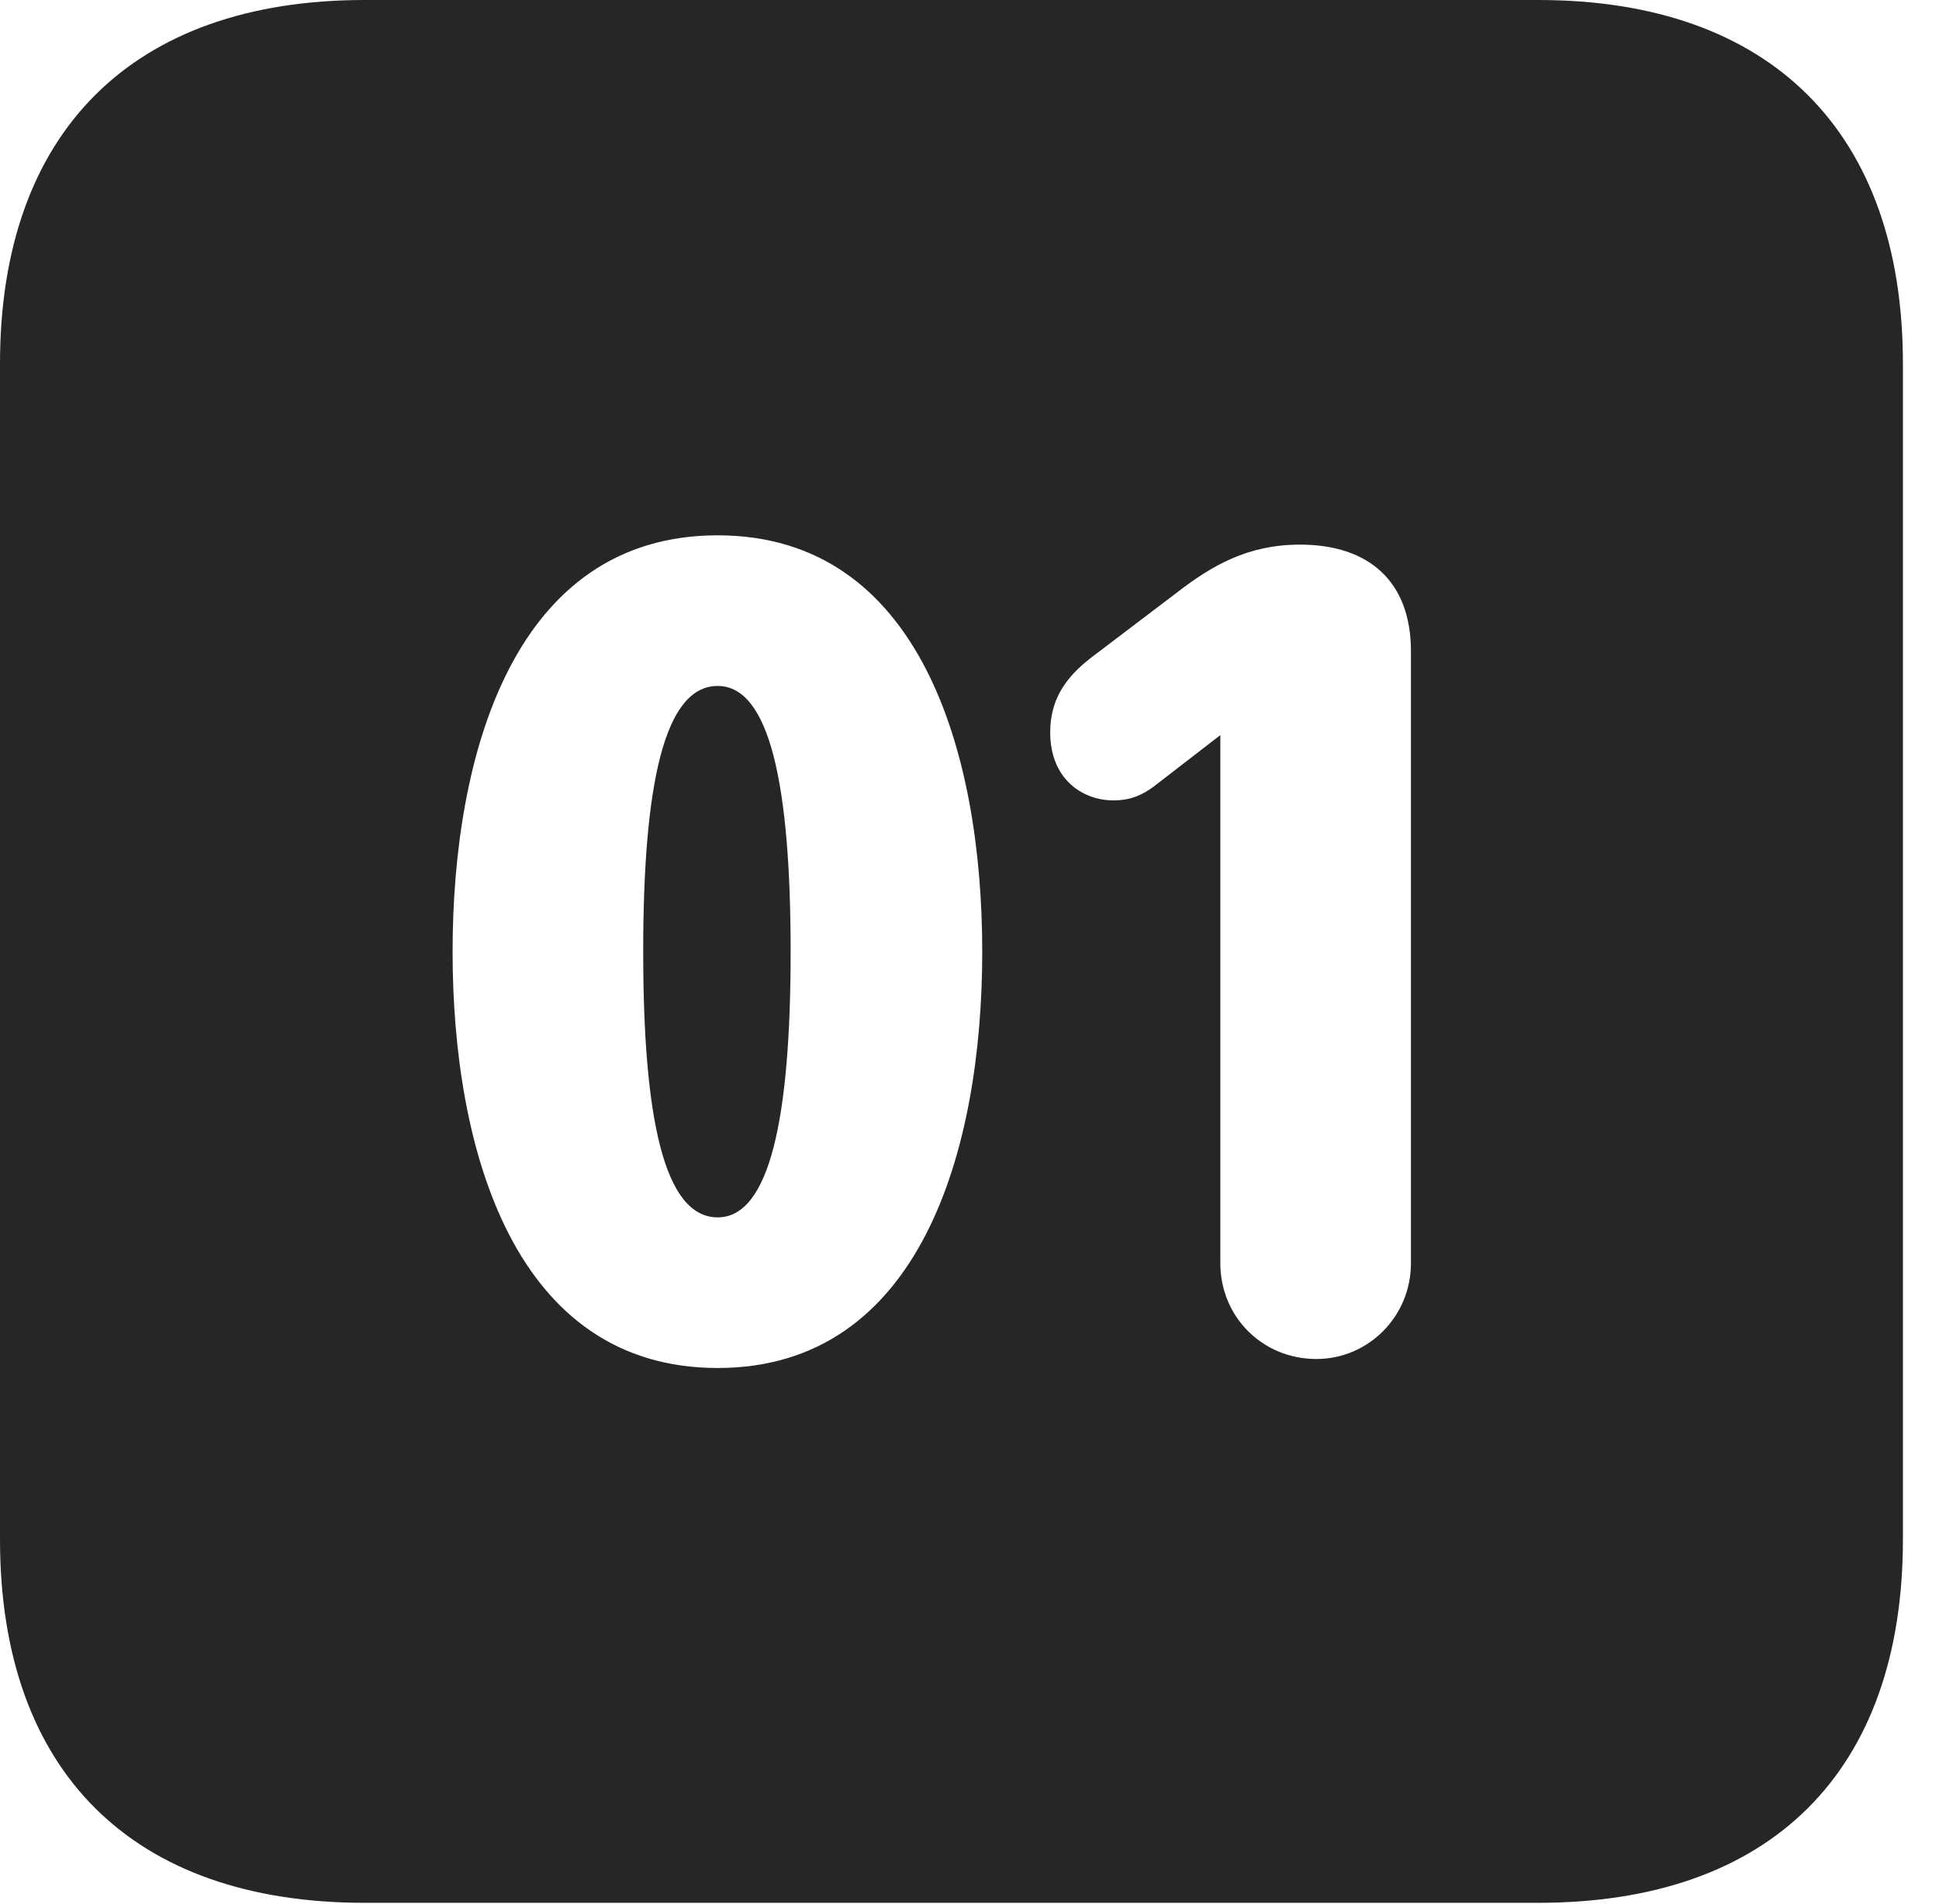 <?xml version="1.0" encoding="UTF-8"?>
<!--Generator: Apple Native CoreSVG 326-->
<!DOCTYPE svg PUBLIC "-//W3C//DTD SVG 1.1//EN" "http://www.w3.org/Graphics/SVG/1.1/DTD/svg11.dtd">
<svg version="1.1" xmlns="http://www.w3.org/2000/svg" xmlns:xlink="http://www.w3.org/1999/xlink"
       viewBox="0 0 19.399 19.053">
       <g>
              <rect height="19.053" opacity="0" width="19.399" x="0" y="0" />
              <path d="M19.038 3.639L19.038 15.401C19.038 17.726 17.716 19.038 15.39 19.038L3.648 19.038C1.324 19.038 0 17.726 0 15.401L0 3.639C0 1.322 1.324 0 3.648 0L15.39 0C17.716 0 19.038 1.322 19.038 3.639ZM4.528 9.522C4.528 11.508 5.148 13.687 7.18 13.687C9.207 13.687 9.827 11.508 9.827 9.522C9.827 7.535 9.207 5.356 7.18 5.356C5.148 5.356 4.528 7.535 4.528 9.522ZM11.778 5.926L10.911 6.584C10.638 6.796 10.507 7.021 10.507 7.329C10.507 7.791 10.826 8.008 11.139 8.008C11.317 8.008 11.445 7.952 11.595 7.829L12.209 7.355L12.209 12.638C12.209 13.175 12.63 13.597 13.17 13.597C13.687 13.597 14.116 13.175 14.116 12.638L14.116 6.516C14.116 5.819 13.697 5.449 13.006 5.449C12.481 5.449 12.122 5.661 11.778 5.926ZM7.91 9.522C7.91 11.18 7.702 12.18 7.18 12.18C6.643 12.18 6.435 11.18 6.435 9.522C6.435 7.861 6.643 6.863 7.18 6.863C7.702 6.863 7.91 7.861 7.91 9.522Z"
                     fill="currentColor" fill-opacity="0.85" />
       </g>
</svg>